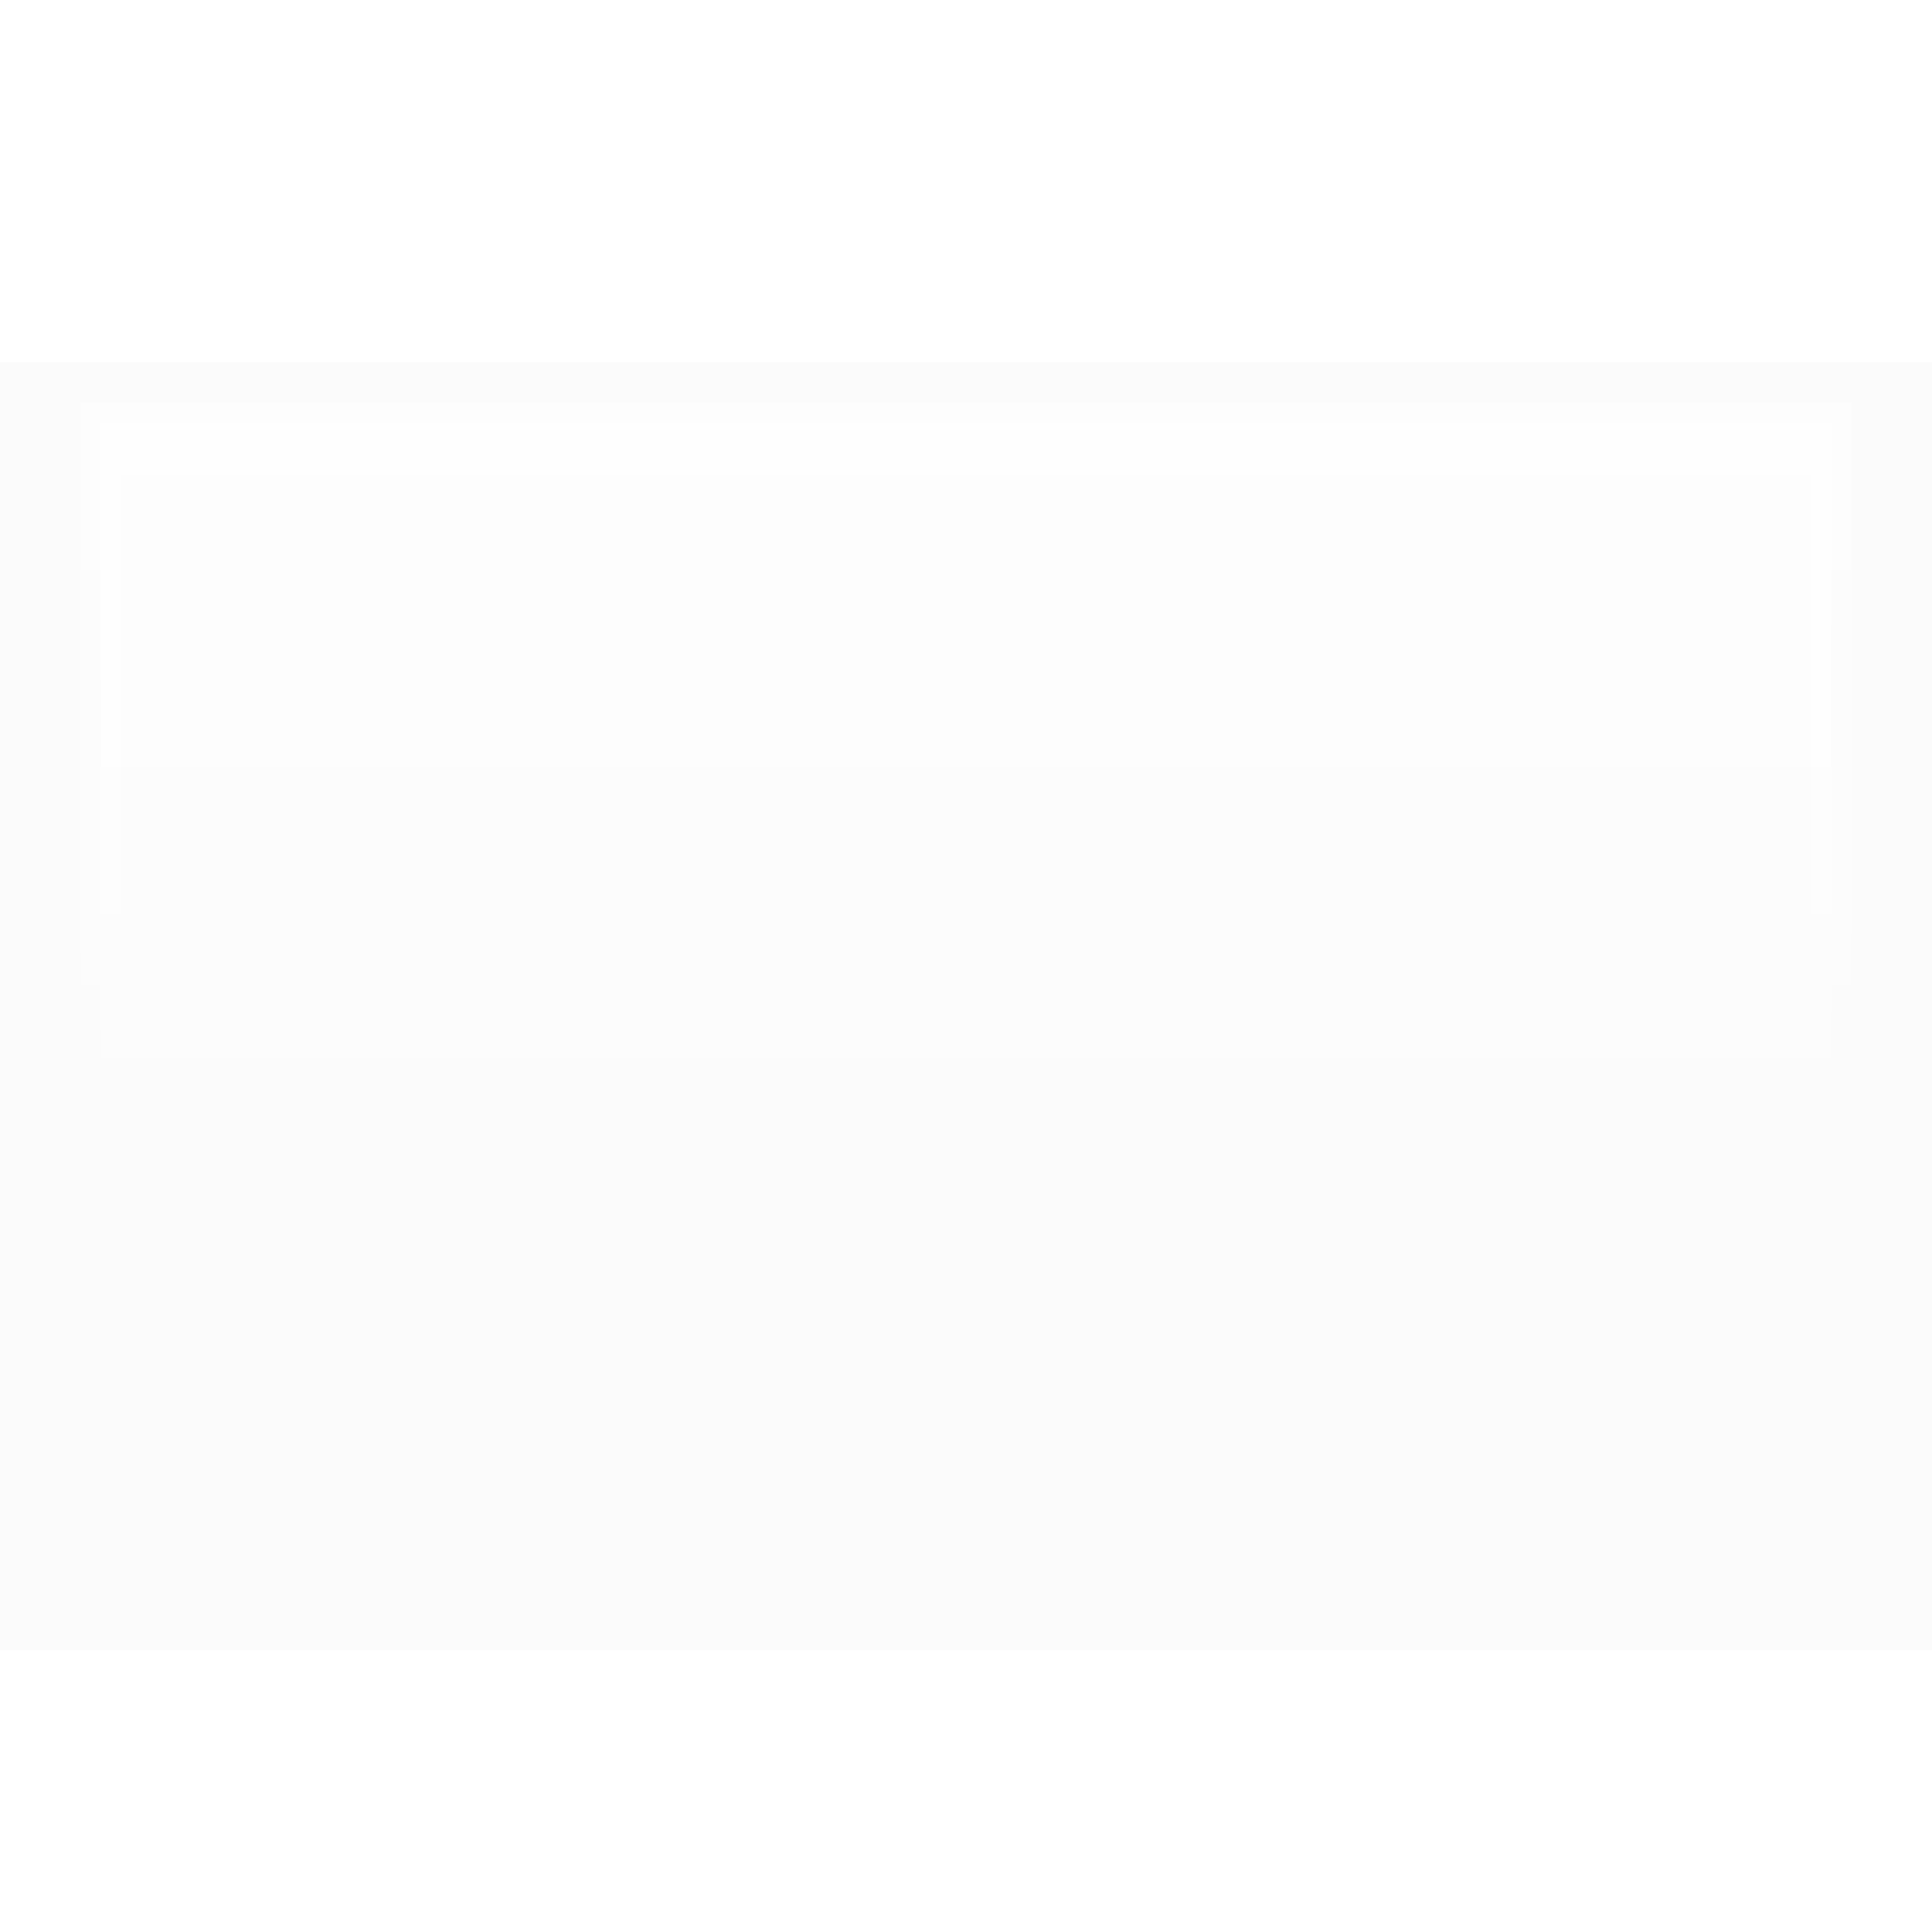 <?xml version="1.0" encoding="UTF-8" standalone="no"?>
<svg
   xmlns:dc="http://purl.org/dc/elements/1.1/"
   xmlns:cc="http://creativecommons.org/ns#"
   xmlns:rdf="http://www.w3.org/1999/02/22-rdf-syntax-ns#"
   xmlns:svg="http://www.w3.org/2000/svg"
   xmlns="http://www.w3.org/2000/svg"
   xmlns:xlink="http://www.w3.org/1999/xlink"
   xmlns:sodipodi="http://sodipodi.sourceforge.net/DTD/sodipodi-0.dtd"
   xmlns:inkscape="http://www.inkscape.org/namespaces/inkscape"
   version="1.0"
   width="48"
   height="48"
   viewBox="0 0 30 20"
   id="svg2"
   sodipodi:version="0.32"
   inkscape:version="0.46"
   sodipodi:docname="BaseFlag.svg"
   inkscape:output_extension="org.inkscape.output.svg.inkscape">
  <defs
     id="defs16">
    <linearGradient
       inkscape:collect="always"
       id="linearGradient3345">
      <stop
         style="stop-color:#ffffff;stop-opacity:1;"
         offset="0"
         id="stop3347" />
      <stop
         style="stop-color:#ffffff;stop-opacity:0;"
         offset="1"
         id="stop3349" />
    </linearGradient>
    <linearGradient
       inkscape:collect="always"
       id="linearGradient5735">
      <stop
         style="stop-color:#ffffff;stop-opacity:1;"
         offset="0"
         id="stop5737" />
      <stop
         style="stop-color:#ffffff;stop-opacity:0;"
         offset="1"
         id="stop5739" />
    </linearGradient>
    <inkscape:perspective
       sodipodi:type="inkscape:persp3d"
       inkscape:vp_x="0 : 248 : 1"
       inkscape:vp_y="0 : 1000 : 0"
       inkscape:vp_z="744 : 248 : 1"
       inkscape:persp3d-origin="372 : 165.33333 : 1"
       id="perspective20" />
    <inkscape:perspective
       id="perspective2710"
       inkscape:persp3d-origin="450 : 200 : 1"
       inkscape:vp_z="900 : 300 : 1"
       inkscape:vp_y="0 : 1000 : 0"
       inkscape:vp_x="0 : 300 : 1"
       sodipodi:type="inkscape:persp3d" />
    <g
       id="smallcross">
      <clipPath
         id="vclip">
        <path
           id="path4921"
           d="M -109,104 C -51.562,104 -5,57.438 -5,0 C -5,-57.438 -51.562,-104 -109,-104 L 109,-104 C 51.562,-104 5,-57.438 5,-1.2735906e-14 C 5,57.438 51.562,104 109,104 L -109,104 z" />
      </clipPath>
      <path
         clip-path="url(#vclip)"
         d="M -55,74 C -55,43.624 -30.376,19 3.3691583e-15,19 C 30.376,19 55,43.624 55,74 L 55,-74 C 55,-43.624 30.376,-19 3.3661767e-15,-19 C -30.376,-19 -55,-43.624 -55,-74 L -55,74 z"
         id="varm" />
      <use
         id="use4924"
         transform="matrix(0,1,-1,0,0,0)"
         xlink:href="#varm"
         x="0"
         y="0"
         width="30"
         height="20" />
    </g>
    <inkscape:perspective
       id="perspective4943"
       inkscape:persp3d-origin="450 : 200 : 1"
       inkscape:vp_z="900 : 300 : 1"
       inkscape:vp_y="0 : 1000 : 0"
       inkscape:vp_x="0 : 300 : 1"
       sodipodi:type="inkscape:persp3d" />
    <linearGradient
       inkscape:collect="always"
       xlink:href="#linearGradient5735"
       id="linearGradient5741"
       x1="15"
       y1="-13.884"
       x2="15"
       y2="13.738"
       gradientUnits="userSpaceOnUse"
       gradientTransform="matrix(0.956,0,0,0.931,0.667,0.69)" />
    <filter
       inkscape:collect="always"
       id="filter5781">
      <feGaussianBlur
         inkscape:collect="always"
         stdDeviation="0.332"
         id="feGaussianBlur5783" />
    </filter>
    <linearGradient
       inkscape:collect="always"
       xlink:href="#linearGradient3345"
       id="linearGradient3351"
       x1="15"
       y1="-4.363"
       x2="15"
       y2="13.646"
       gradientUnits="userSpaceOnUse" />
  </defs>
  <sodipodi:namedview
     inkscape:window-height="750"
     inkscape:window-width="1280"
     inkscape:pageshadow="2"
     inkscape:pageopacity="0.0"
     guidetolerance="10.0"
     gridtolerance="10.0"
     objecttolerance="10.0"
     borderopacity="1.0"
     bordercolor="#666666"
     pagecolor="#ffffff"
     id="base"
     showgrid="false"
     inkscape:zoom="5.656854"
     inkscape:cx="46.926323"
     inkscape:cy="13.55972"
     inkscape:window-x="1672"
     inkscape:window-y="424"
     inkscape:current-layer="svg2" />
  <clipPath
     id="f">
    <rect
       width="30"
       height="20"
       id="rect5"
       x="0"
       y="0" />
  </clipPath>
  <rect
     ry="0"
     rx="0"
     y="0.625"
     x="0"
     height="20"
     width="30"
     id="rect5743"
     style="opacity:0.125;fill:#000000;fill-opacity:1;stroke:none;stroke-width:2;stroke-linecap:round;stroke-linejoin:miter;stroke-miterlimit:4;stroke-dasharray:none;stroke-dashoffset:0;stroke-opacity:1;filter:url(#filter5781)" />
  <rect
     ry="0"
     rx="0"
     y="1.562"
     x="1.562"
     height="16.875"
     width="26.875"
     id="rect5733"
     style="opacity:1;fill:url(#linearGradient3351);fill-opacity:1;stroke:url(#linearGradient5741);stroke-width:0.625;stroke-linecap:round;stroke-linejoin:miter;stroke-miterlimit:4;stroke-dasharray:none;stroke-dashoffset:0;stroke-opacity:1" />
</svg>

